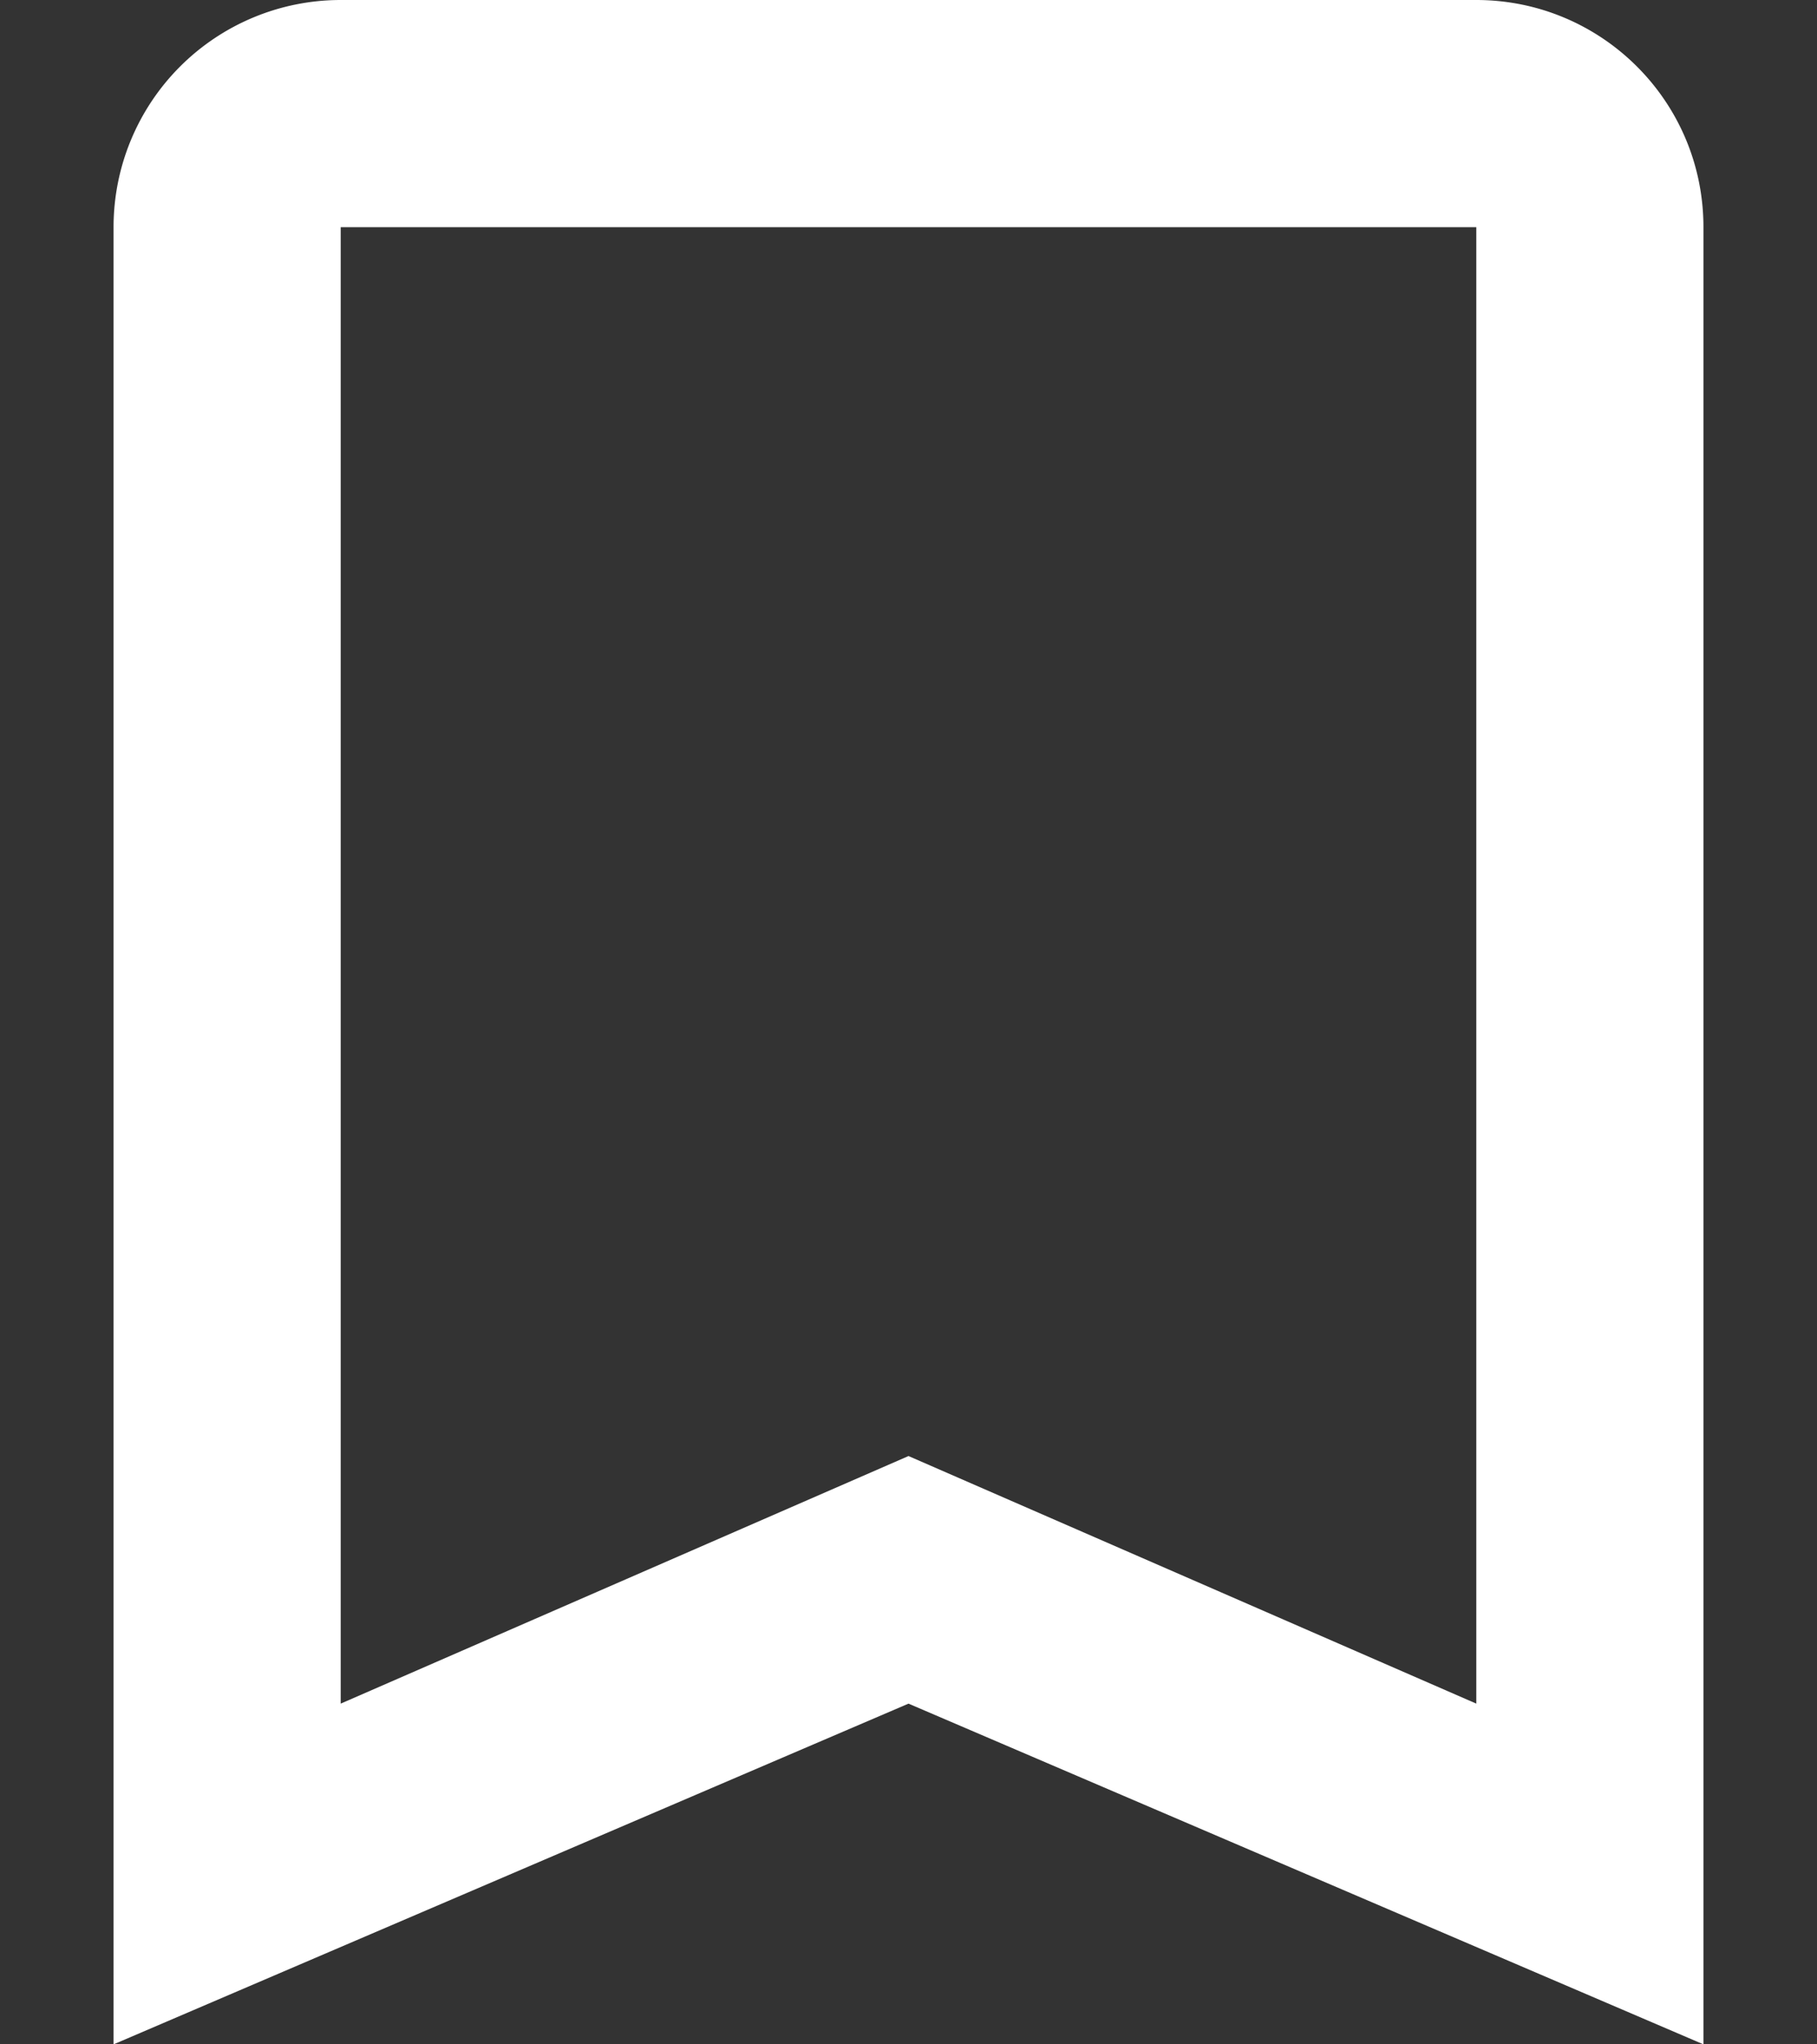 <svg xmlns="http://www.w3.org/2000/svg" viewBox="4 3 16 18" width="100%" height="100%">
  <rect x="4" y="3" width="16" height="18" fill="#333333" stroke="none"/>
  <path d="M17,18L12,15.82L7,18V5H17M17,3H7A2,2 0 0,0 5,5V21L12,18L19,21V5C19,3.89 18.1,3 17,3Z" fill="white" />
</svg>